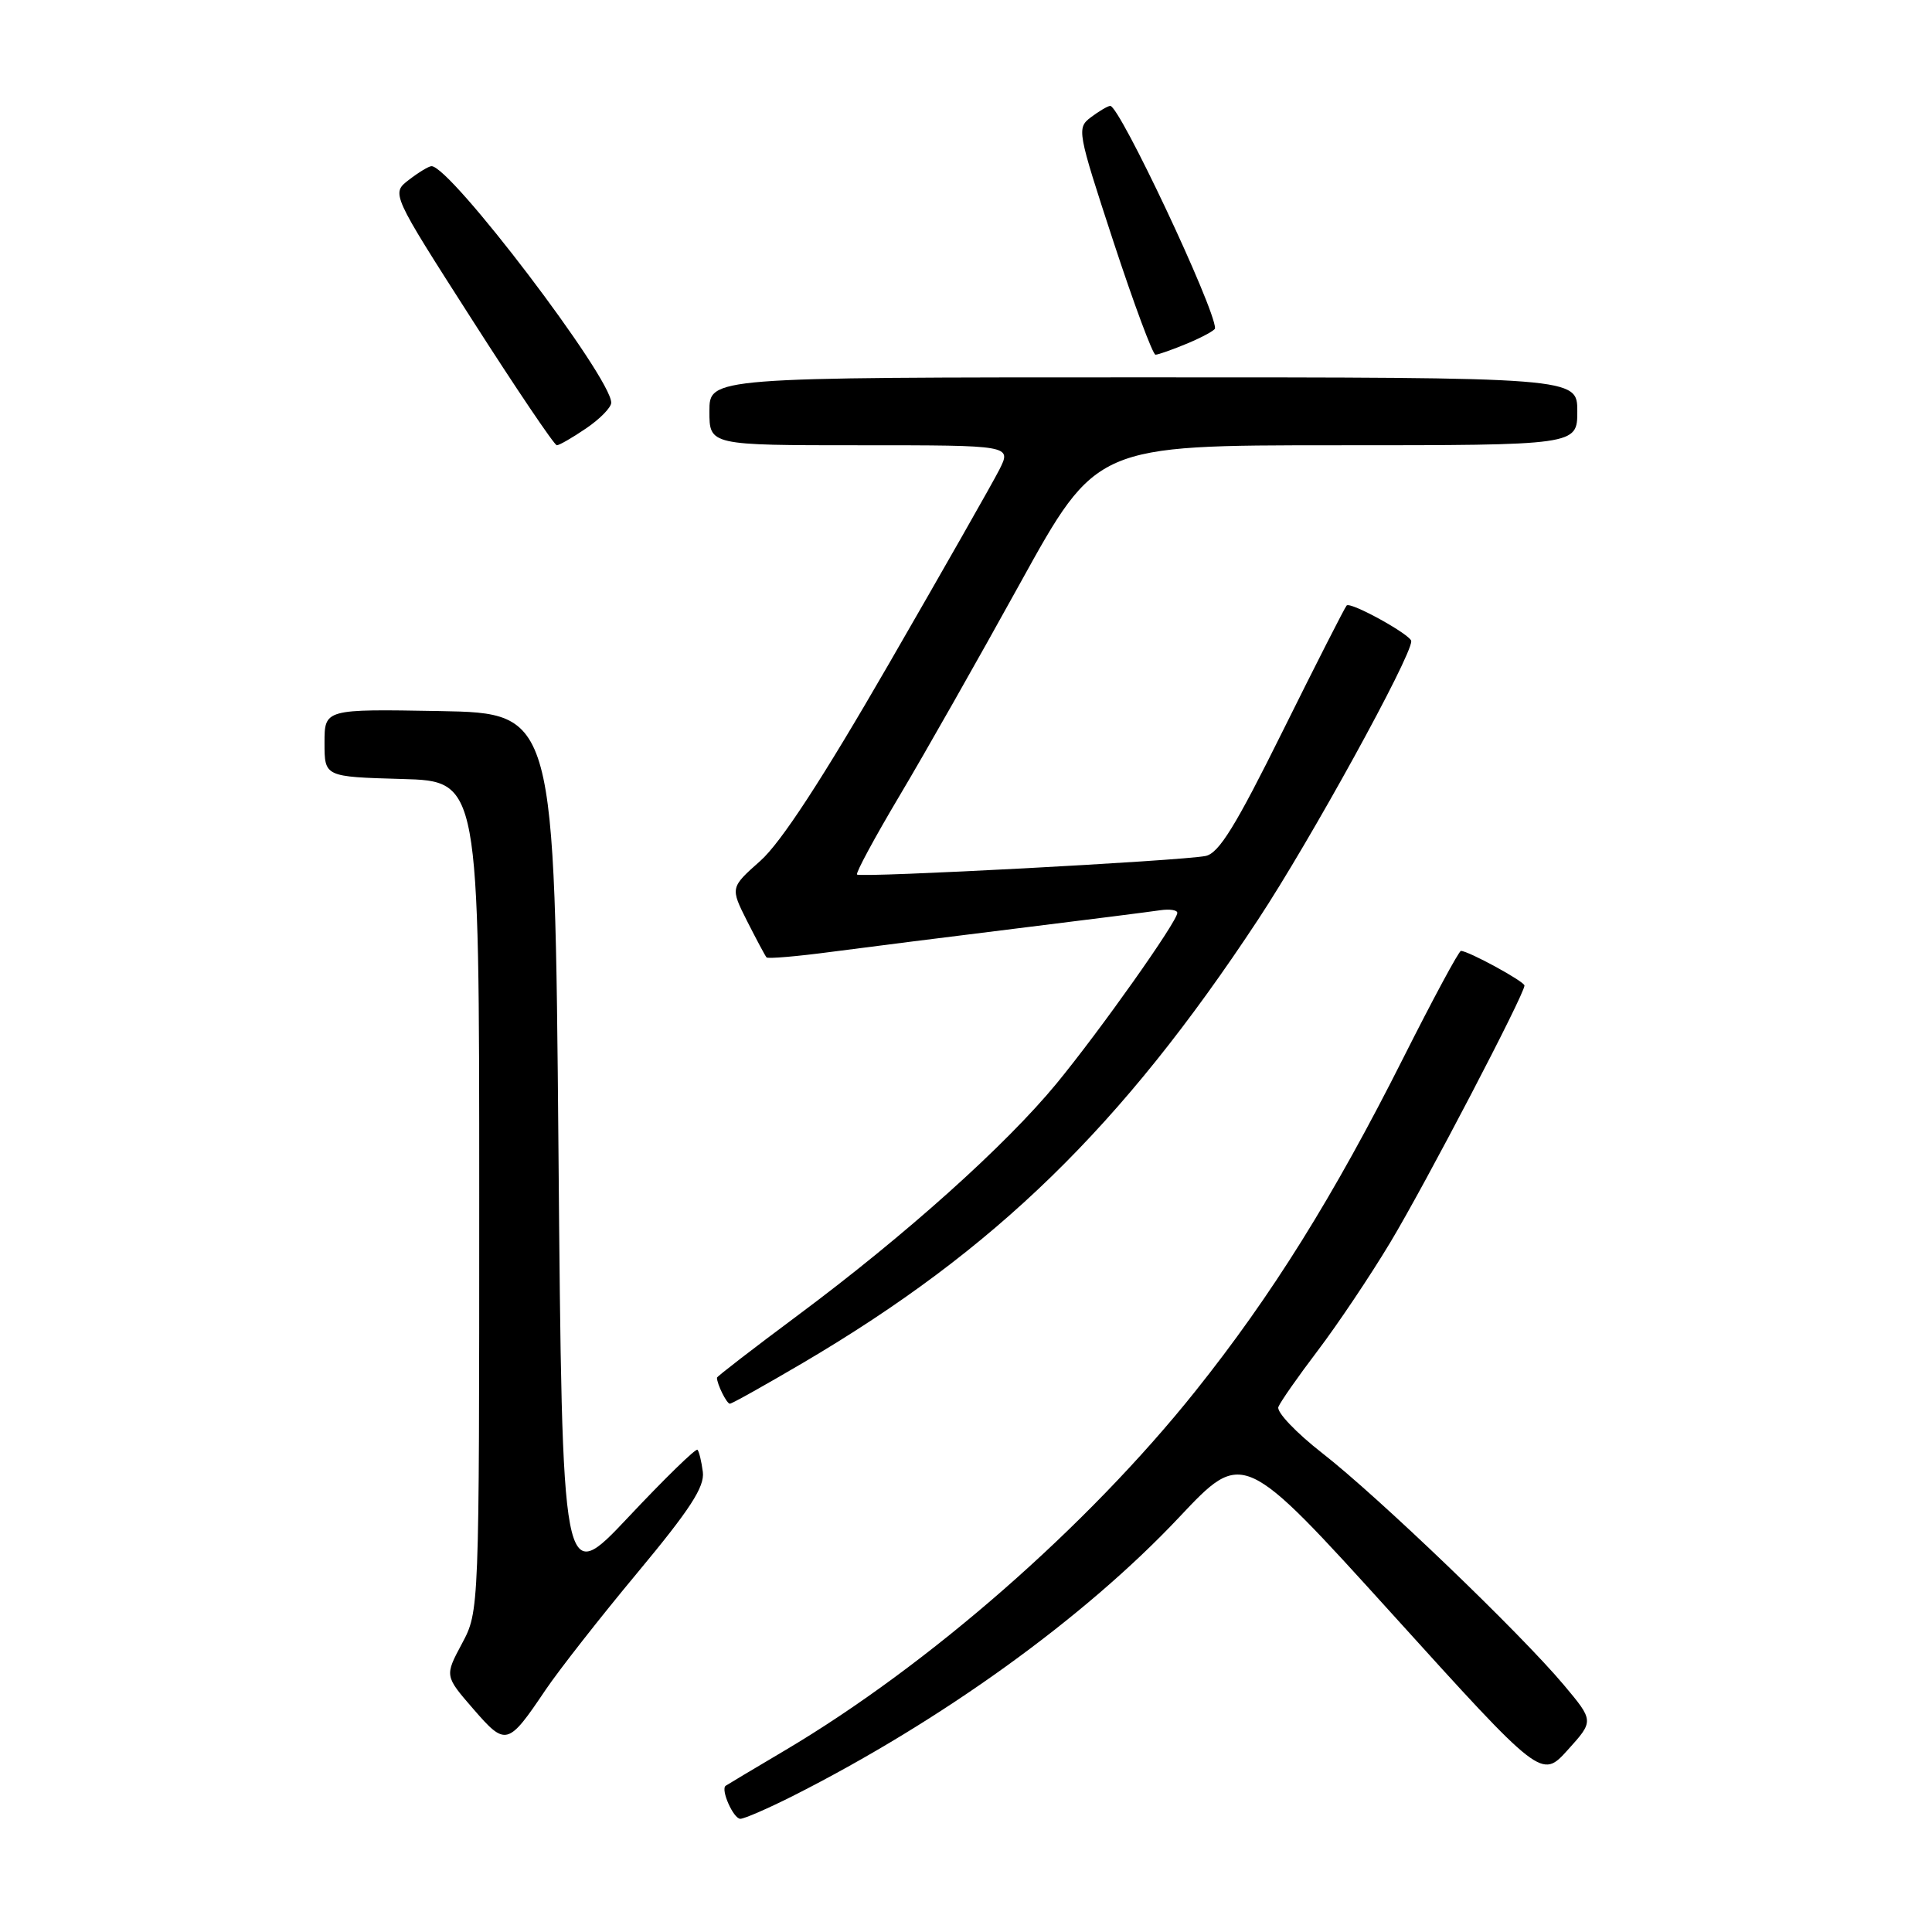 <?xml version="1.0" encoding="UTF-8" standalone="no"?>
<!DOCTYPE svg PUBLIC "-//W3C//DTD SVG 1.1//EN" "http://www.w3.org/Graphics/SVG/1.1/DTD/svg11.dtd" >
<svg xmlns="http://www.w3.org/2000/svg" xmlns:xlink="http://www.w3.org/1999/xlink" version="1.1" viewBox="0 0 256 256">
 <g >
 <path fill="currentColor"
d=" M 104.99 238.01 C 124.79 228.01 143.69 214.38 156.24 201.05 C 164.71 192.05 164.71 192.05 184.49 213.88 C 204.26 235.72 204.26 235.72 207.74 231.87 C 211.21 228.03 211.21 228.03 207.21 223.26 C 201.46 216.41 182.58 198.29 175.21 192.55 C 171.75 189.85 169.13 187.10 169.39 186.43 C 169.65 185.76 172.00 182.40 174.62 178.95 C 177.23 175.51 181.56 169.06 184.23 164.61 C 188.86 156.91 202.00 131.75 202.00 130.59 C 202.00 130.05 194.57 126.00 193.58 126.00 C 193.31 126.00 189.86 132.40 185.92 140.23 C 176.70 158.55 168.51 171.67 158.39 184.34 C 144.08 202.26 123.09 220.63 104.00 231.94 C 99.87 234.38 96.35 236.49 96.16 236.62 C 95.45 237.10 97.18 241.00 98.10 241.00 C 98.62 241.00 101.72 239.65 104.99 238.01 Z  M 72.29 223.92 C 74.06 221.30 79.54 214.30 84.48 208.37 C 91.45 199.99 93.38 197.02 93.13 195.04 C 92.95 193.64 92.63 192.32 92.42 192.10 C 92.21 191.88 88.09 195.89 83.27 201.02 C 74.50 210.33 74.50 210.33 74.00 152.42 C 73.50 94.50 73.50 94.50 58.25 94.22 C 43.00 93.95 43.00 93.95 43.00 98.44 C 43.00 102.93 43.00 102.93 53.25 103.22 C 63.50 103.50 63.50 103.50 63.50 158.50 C 63.50 213.50 63.50 213.50 61.21 217.79 C 58.92 222.07 58.92 222.07 62.71 226.44 C 67.02 231.41 67.29 231.34 72.29 223.92 Z  M 106.39 180.59 C 131.89 165.58 148.60 149.32 166.69 121.87 C 173.63 111.36 187.00 87.05 187.00 84.96 C 187.00 84.14 178.97 79.70 178.44 80.23 C 178.21 80.46 174.41 87.92 170.00 96.81 C 163.72 109.48 161.51 113.06 159.75 113.42 C 156.56 114.07 114.00 116.33 113.56 115.88 C 113.37 115.67 115.89 111.00 119.16 105.50 C 122.44 100.00 129.65 87.29 135.19 77.25 C 145.27 59.00 145.27 59.00 177.13 59.00 C 209.00 59.00 209.00 59.00 209.00 54.50 C 209.00 50.00 209.00 50.00 151.50 50.00 C 94.00 50.00 94.00 50.00 94.00 54.50 C 94.00 59.00 94.00 59.00 114.03 59.00 C 134.05 59.00 134.05 59.00 132.41 62.25 C 131.50 64.04 124.91 75.62 117.76 88.00 C 108.95 103.26 103.48 111.64 100.76 114.06 C 96.76 117.61 96.76 117.61 99.00 122.06 C 100.24 124.50 101.39 126.66 101.57 126.86 C 101.75 127.06 105.63 126.73 110.20 126.12 C 114.76 125.52 125.92 124.11 135.00 122.99 C 144.07 121.87 152.51 120.80 153.75 120.61 C 154.99 120.43 156.00 120.58 156.00 120.96 C 156.00 122.10 145.81 136.50 140.00 143.57 C 133.23 151.79 119.98 163.67 105.75 174.26 C 99.84 178.66 95.00 182.39 95.00 182.55 C 95.00 183.40 96.29 186.00 96.71 186.00 C 96.98 186.00 101.34 183.56 106.39 180.59 Z  M 77.68 56.75 C 79.50 55.51 80.99 53.99 80.99 53.36 C 81.01 50.04 59.65 21.94 57.17 22.02 C 56.80 22.03 55.45 22.85 54.17 23.84 C 51.84 25.63 51.84 25.63 62.52 42.31 C 68.39 51.49 73.46 59.00 73.78 59.00 C 74.11 59.00 75.86 57.99 77.68 56.75 Z  M 157.38 45.49 C 159.37 44.65 161.00 43.76 161.00 43.50 C 161.00 40.83 148.34 13.97 147.11 14.03 C 146.77 14.05 145.63 14.73 144.56 15.53 C 142.66 16.97 142.73 17.35 147.53 32.00 C 150.24 40.25 152.75 47.00 153.11 47.00 C 153.46 47.00 155.39 46.32 157.38 45.49 Z "/>
</g>
</svg>